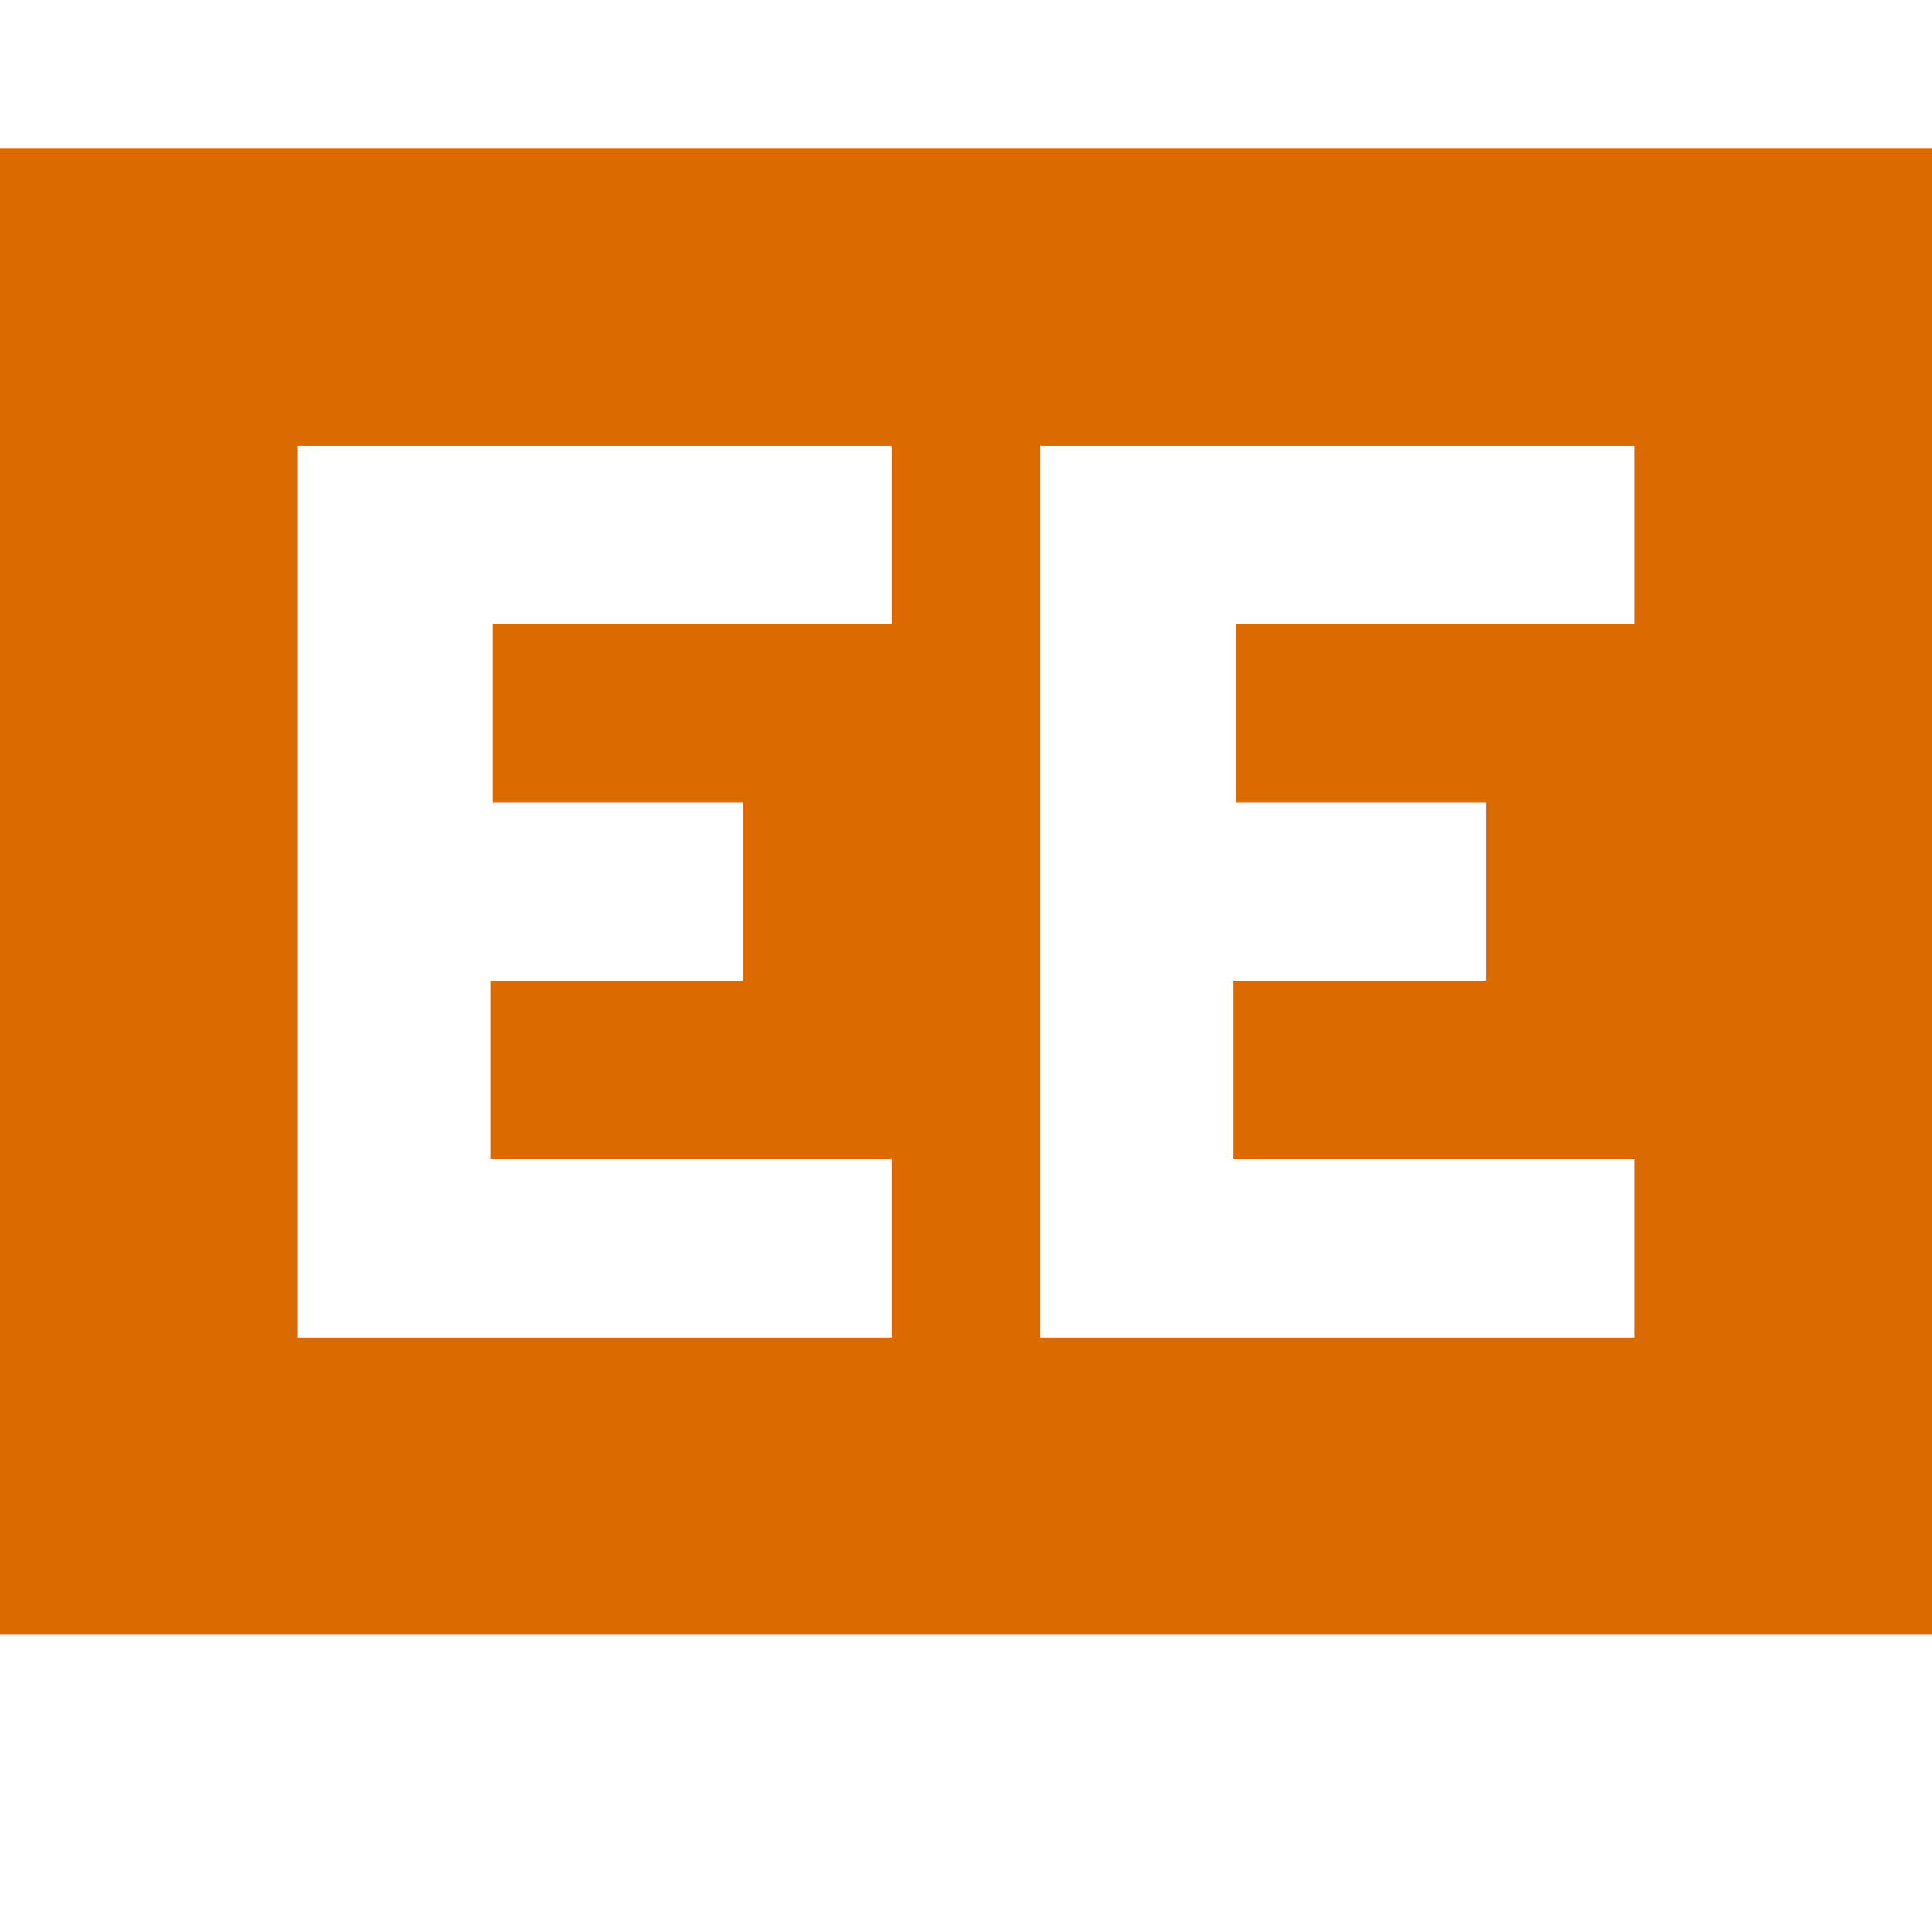 <svg xmlns="http://www.w3.org/2000/svg" width="13" height="13" viewBox="0 0 13 13"><path fill="#DB6A00" fill-rule="evenodd" d="M0 1h13v10H0zm2 8h4V7.8H3.3V6.6H5V5.4H3.316V4.2H6V3H2zm5 0h4V7.8H8.3V6.6H10V5.4H8.316V4.2H11V3H7z"/></svg>